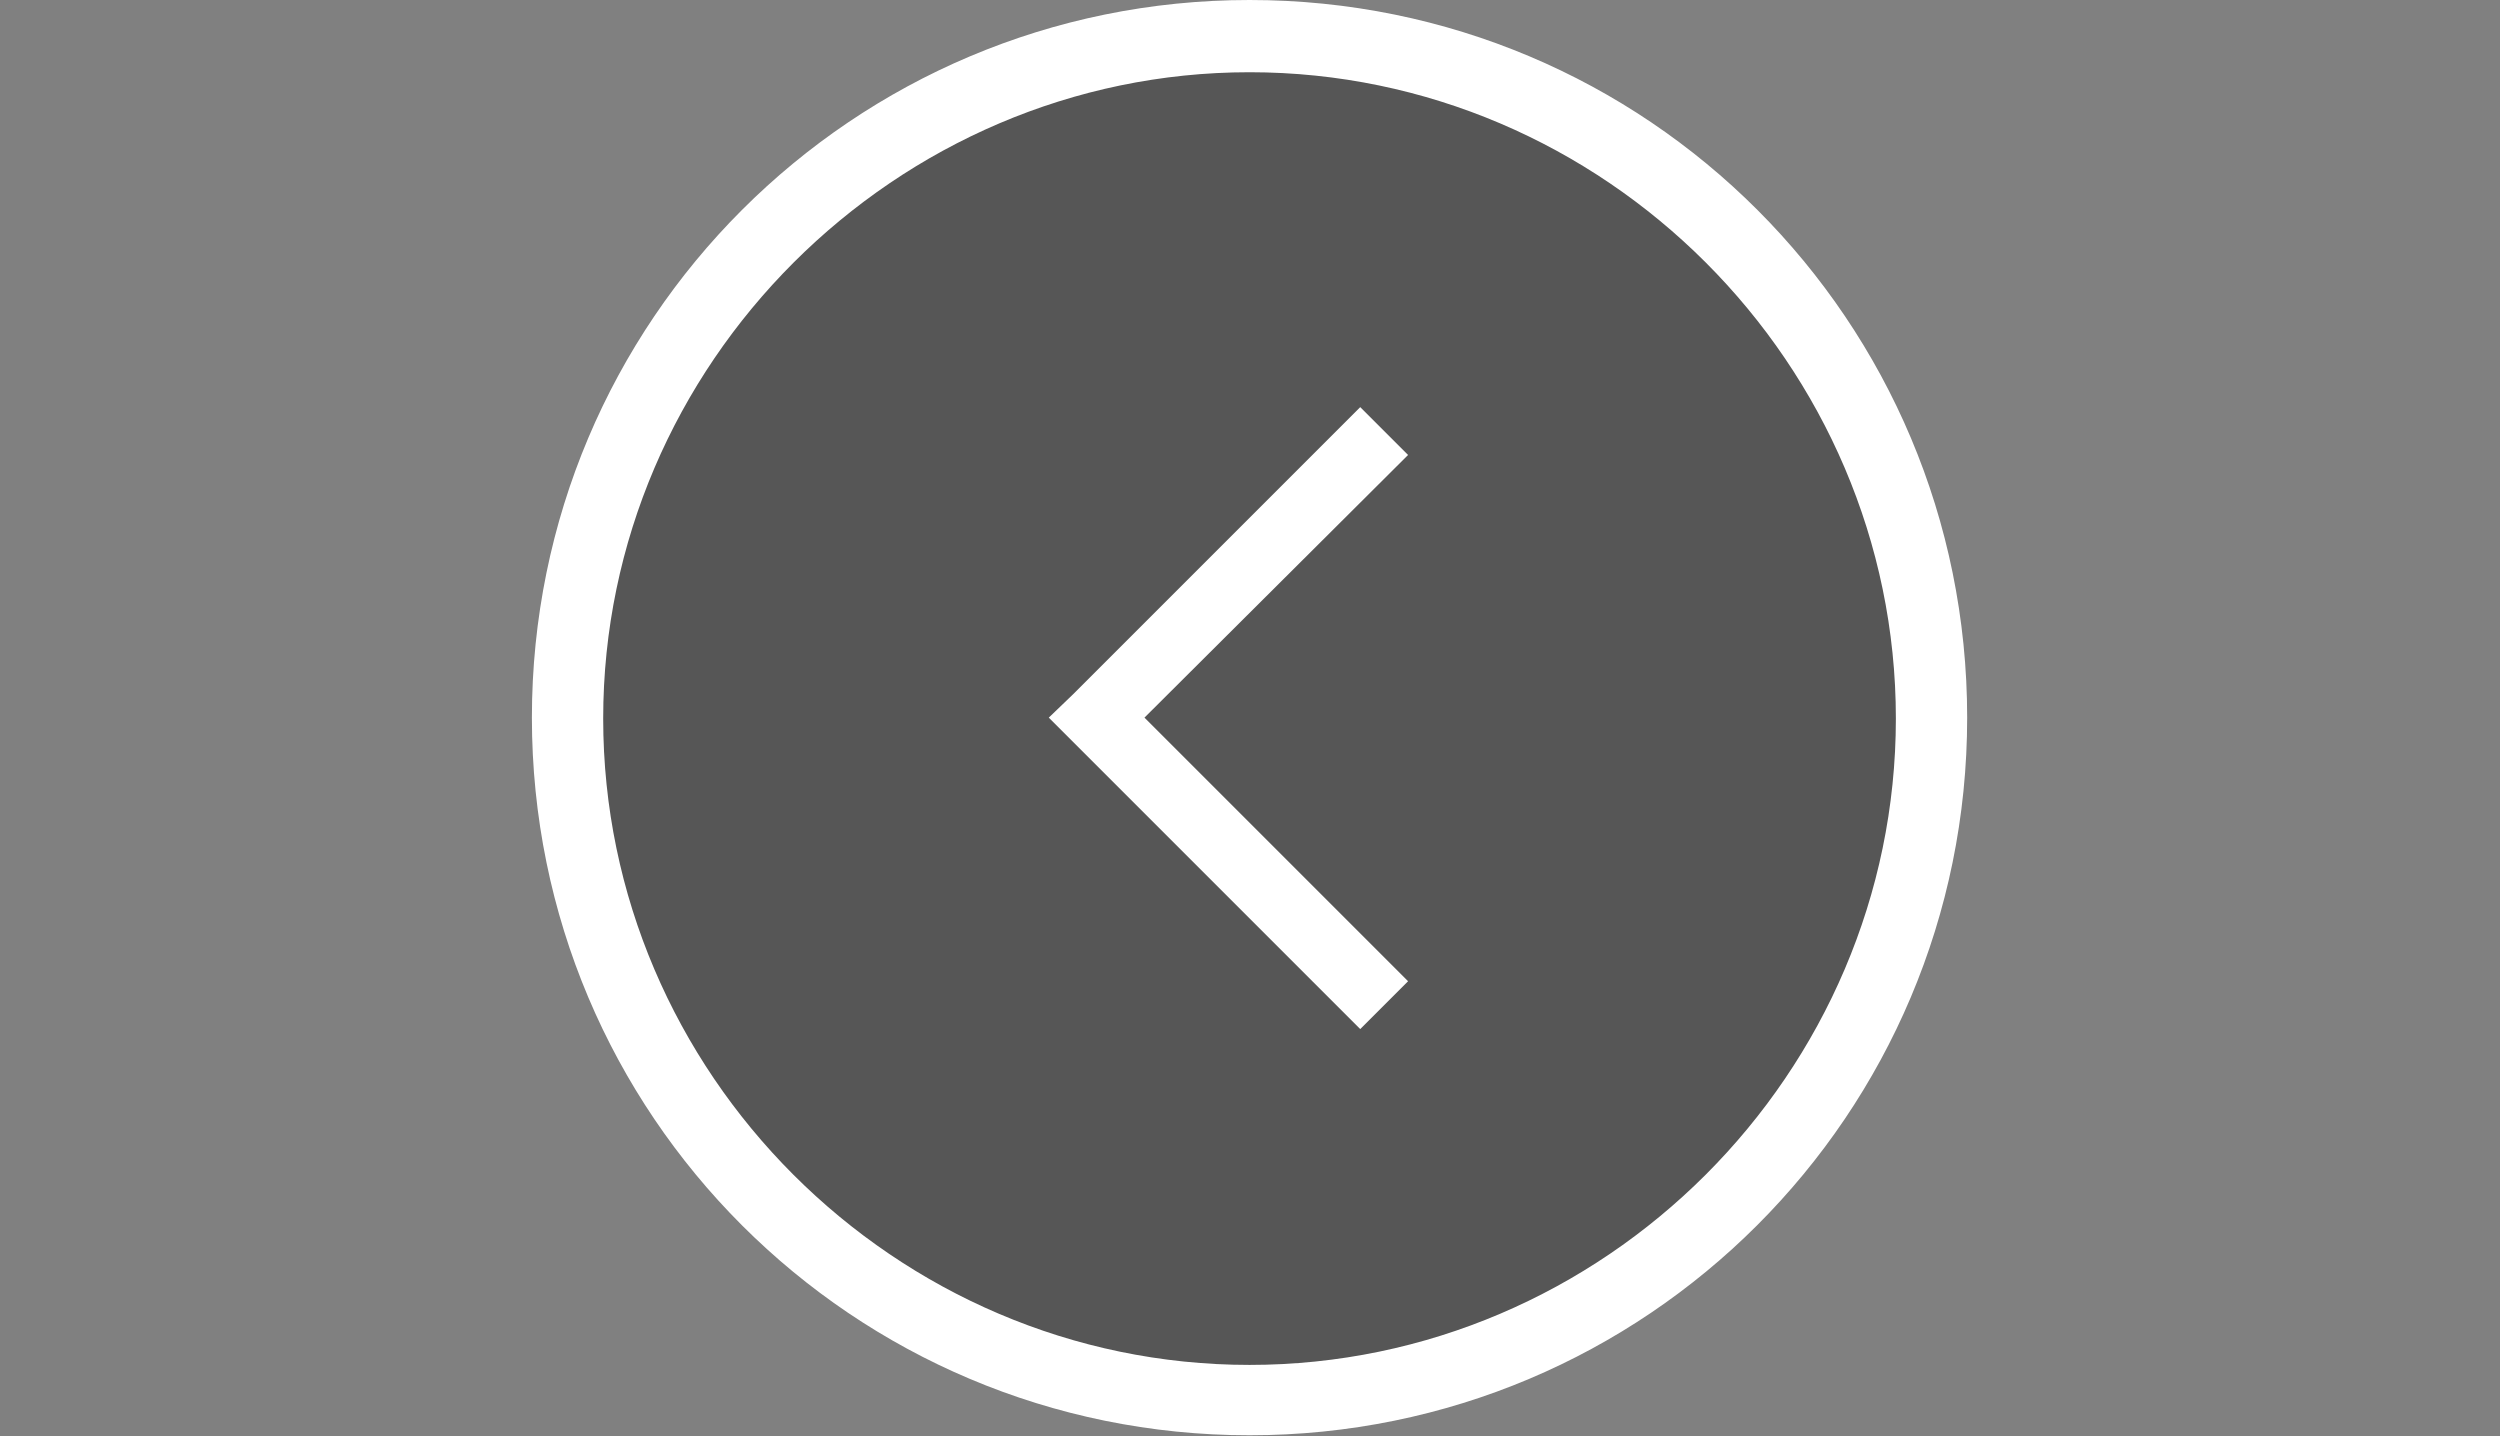 <?xml version="1.0" encoding="utf-8"?>
<!-- Generator: Adobe Illustrator 18.1.0, SVG Export Plug-In . SVG Version: 6.00 Build 0)  -->
<svg version="1.1" id="Layer_1" xmlns="http://www.w3.org/2000/svg" xmlns:xlink="http://www.w3.org/1999/xlink" x="0px" y="0px"
	 viewBox="0 0 266.5 153.1" enable-background="new 0 0 266.5 153.1" xml:space="preserve">
<rect x="0" y="0" width="266.5" height="153.1" fill="#808080" stroke="none"/>
<g>
	<path fill="#565656" d="M133.2,149c-40.3,0-72.5-32.1-72.5-72.5S92.9,4.1,133.2,4.1s73,32.1,73,72.5S173.5,149,133.2,149z"/>
	<path fill="#FFFFFF" d="M133.2,7.7c37.8,0,68.9,31.1,68.9,68.9s-31.1,68.9-68.9,68.9s-68.9-31.1-68.9-68.9S95.5,7.7,133.2,7.7
		 M133.2,0C90.9,0,56.7,34.2,56.7,76.5s34.2,76.5,76.5,76.5s76.5-34.2,76.5-76.5S175.6,0,133.2,0L133.2,0z"/>
</g>
<g>
	<g>
		<polygon fill="#FFFFFF" points="150.1,48.5 145,43.4 114.4,74 111.8,76.5 114.4,79.1 145,109.7 150.1,104.6 122,76.5 		"/>
	</g>
</g>
</svg>
